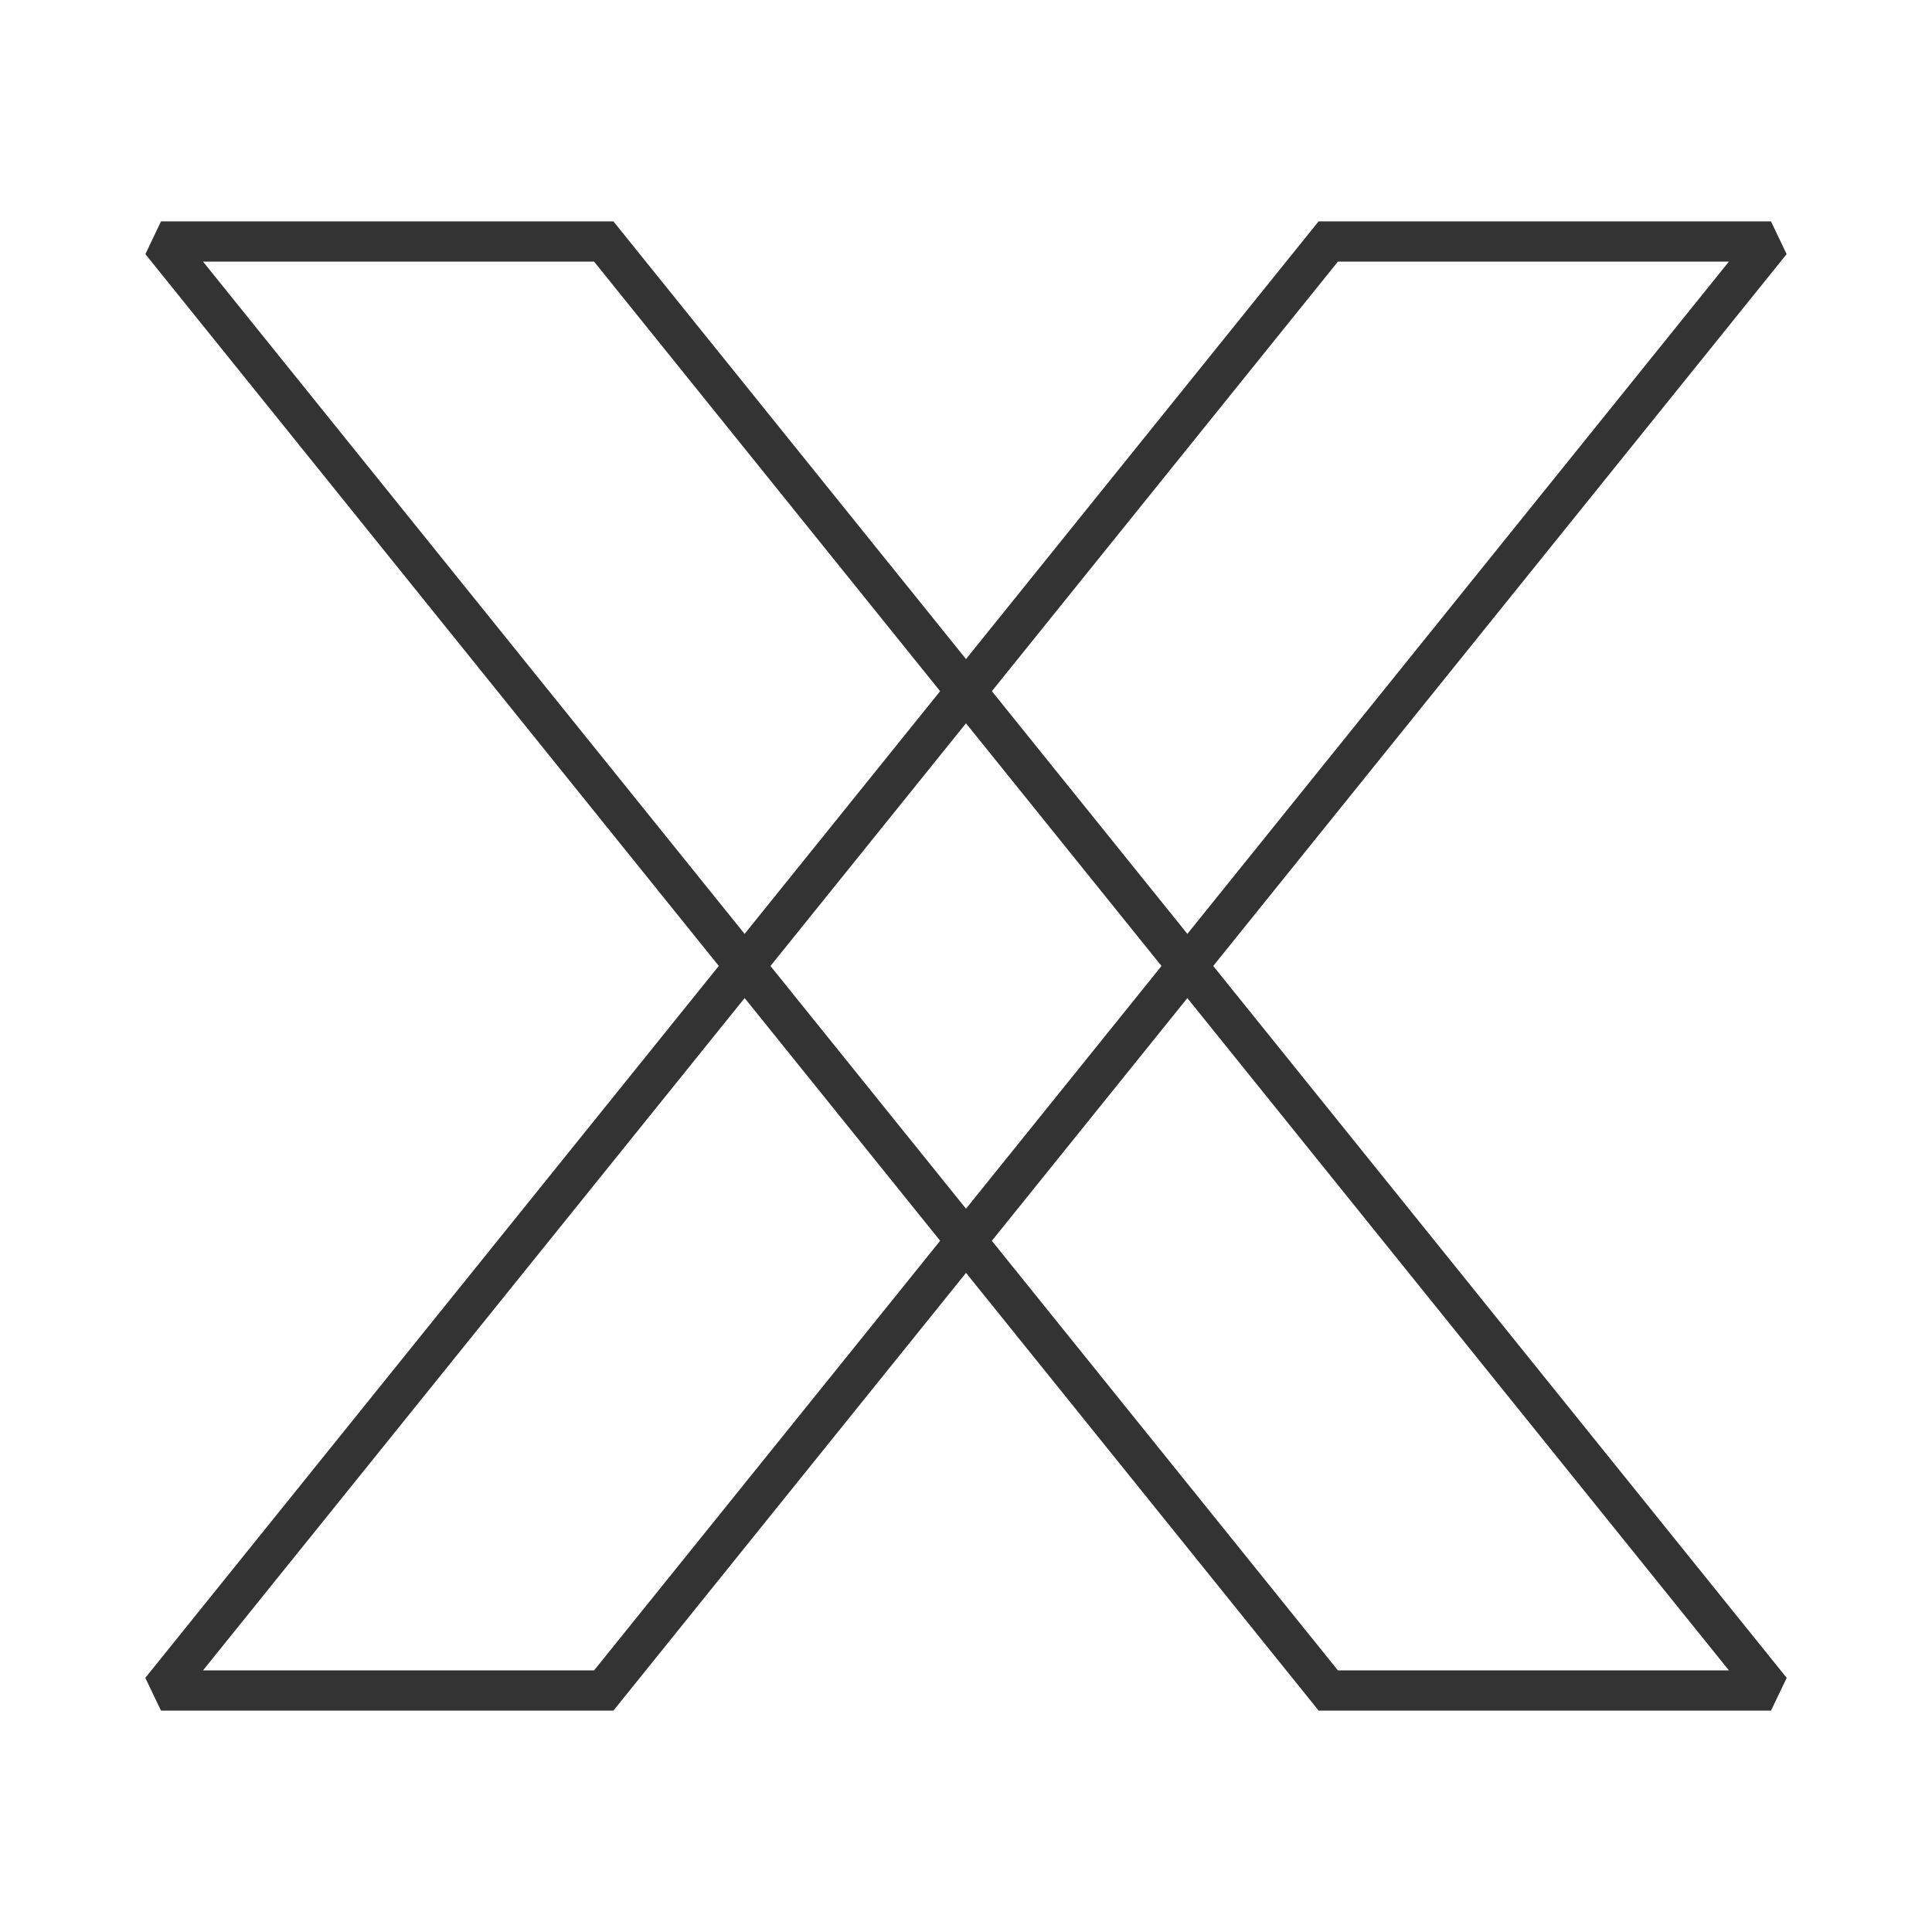 <?xml version="1.0" encoding="iso-8859-1"?>
<svg version="1.1" id="&#x56FE;&#x5C42;_1" xmlns="http://www.w3.org/2000/svg" xmlns:xlink="http://www.w3.org/1999/xlink" x="0px"
	 y="0px" viewBox="0 0 24 24" style="enable-background:new 0 0 24 24;" xml:space="preserve">
<path style="fill:#333333;" d="M7.62,21.25H2l-0.195-0.407L16.38,2.75H22l0.194,0.407L7.62,21.25z M2.522,20.75H7.38l14.097-17.5
	H16.62L2.522,20.75z"/>
<path style="fill:#333333;" d="M22,21.25h-5.62l-0.074-0.093l-14.5-18L2,2.75h5.62l14.575,18.093L22,21.25z M16.62,20.75h4.857
	L7.38,3.25H2.522L16.62,20.75z"/>
</svg>






